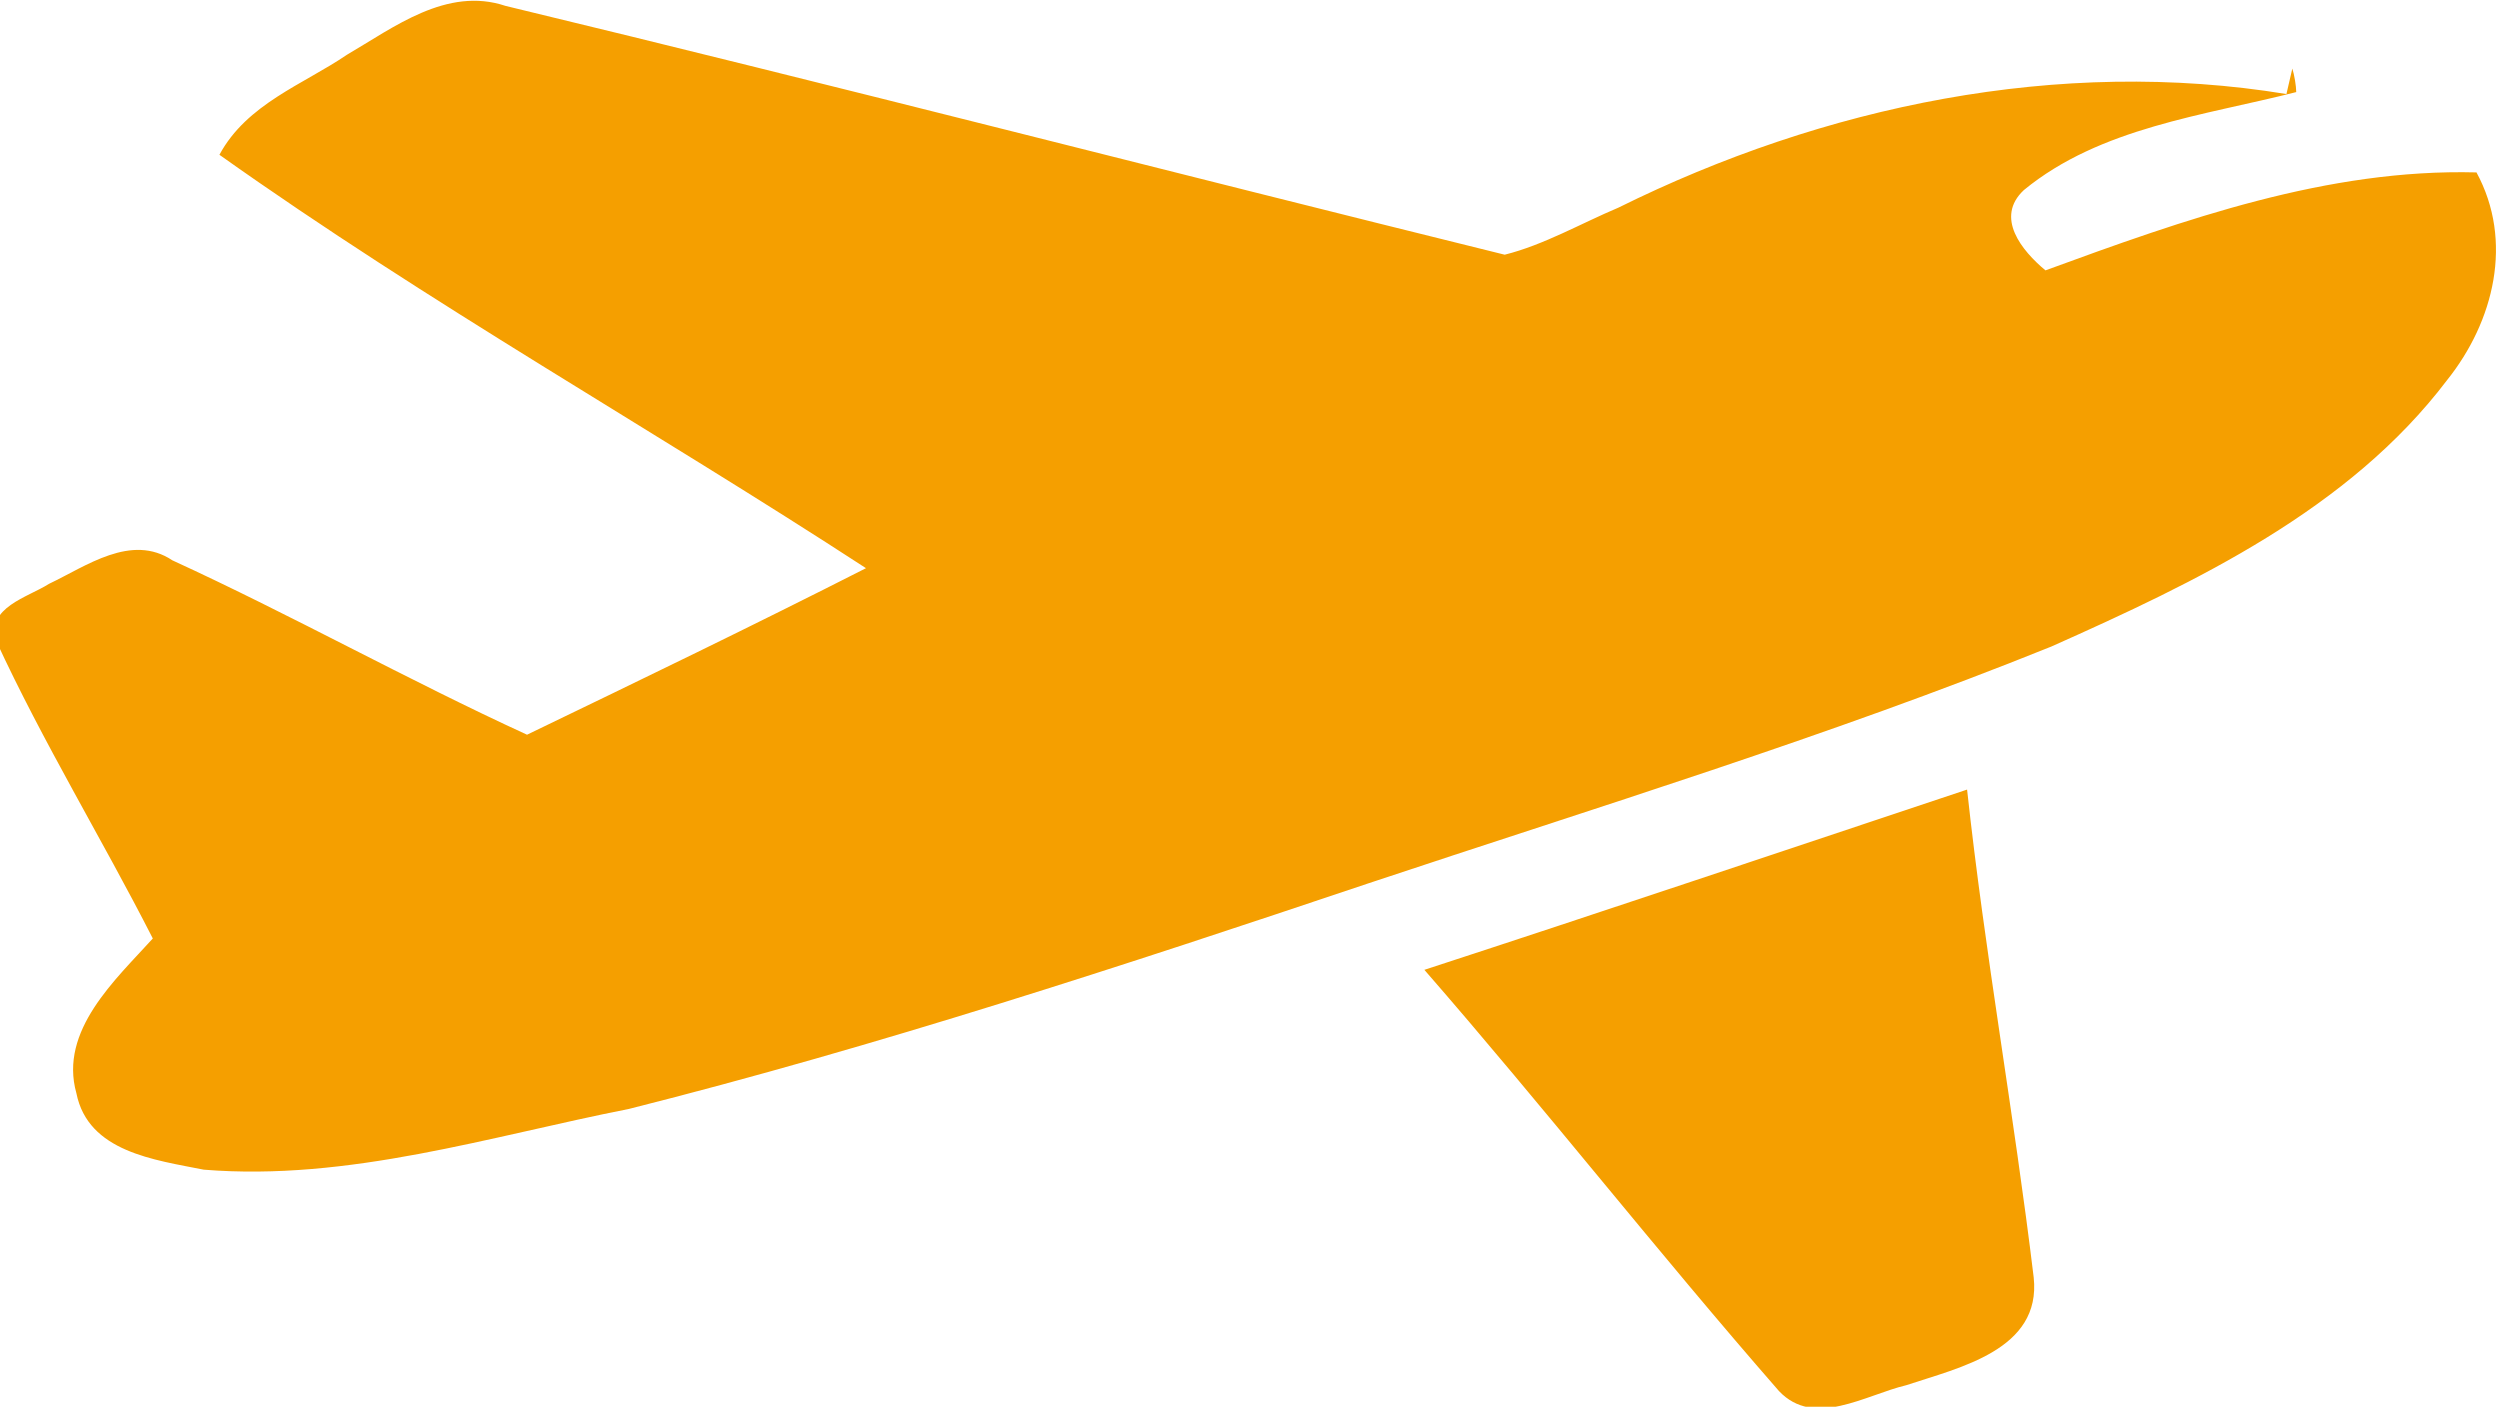 <svg xmlns="http://www.w3.org/2000/svg" viewBox="0 0 127.6 71.8" fill="#f59f00"><path class="st0" d="M17.7 2.8c2.4-1.4 5.1-3.5 8.1-2.5 17 4.1 34 8.5 51 12.7 2-.5 3.9-1.6 5.8-2.4 10.5-5.2 22.5-7.7 34.1-5.8l.3-1.3c.1.3.2.9.2 1.2-4.7 1.2-10 1.8-13.9 5-1.5 1.4-.1 3.1 1.1 4.1 7.1-2.6 14.4-5.2 22-5 1.9 3.5.9 7.6-1.5 10.6-5 6.6-12.8 10.3-20.2 13.6-11.4 4.6-23.2 8.2-34.9 12.1-12.5 4.2-25 8.3-37.7 11.5-7.1 1.4-14.3 3.7-21.7 3.1-2.5-.5-5.9-.9-6.5-3.9-.9-3.2 2-5.8 3.9-7.9-2.6-5.1-5.6-10-8-15.2-.5-1.7 1.6-2.2 2.7-2.9 1.9-.9 4.2-2.6 6.3-1.2 6.1 2.8 12 6.1 18.1 8.9 5.8-2.8 11.6-5.6 17.3-8.5-10.9-7.1-22.3-13.5-33-21.1 1.4-2.6 4.3-3.6 6.5-5.1zm55 46.7c9.2-3 18.4-6.1 27.7-9.2.9 8.3 2.4 16.6 3.4 24.9.4 3.7-3.8 4.6-6.5 5.5-2.1.5-4.7 2.2-6.5.3-6.2-7.1-12-14.5-18.1-21.5z"/></svg>